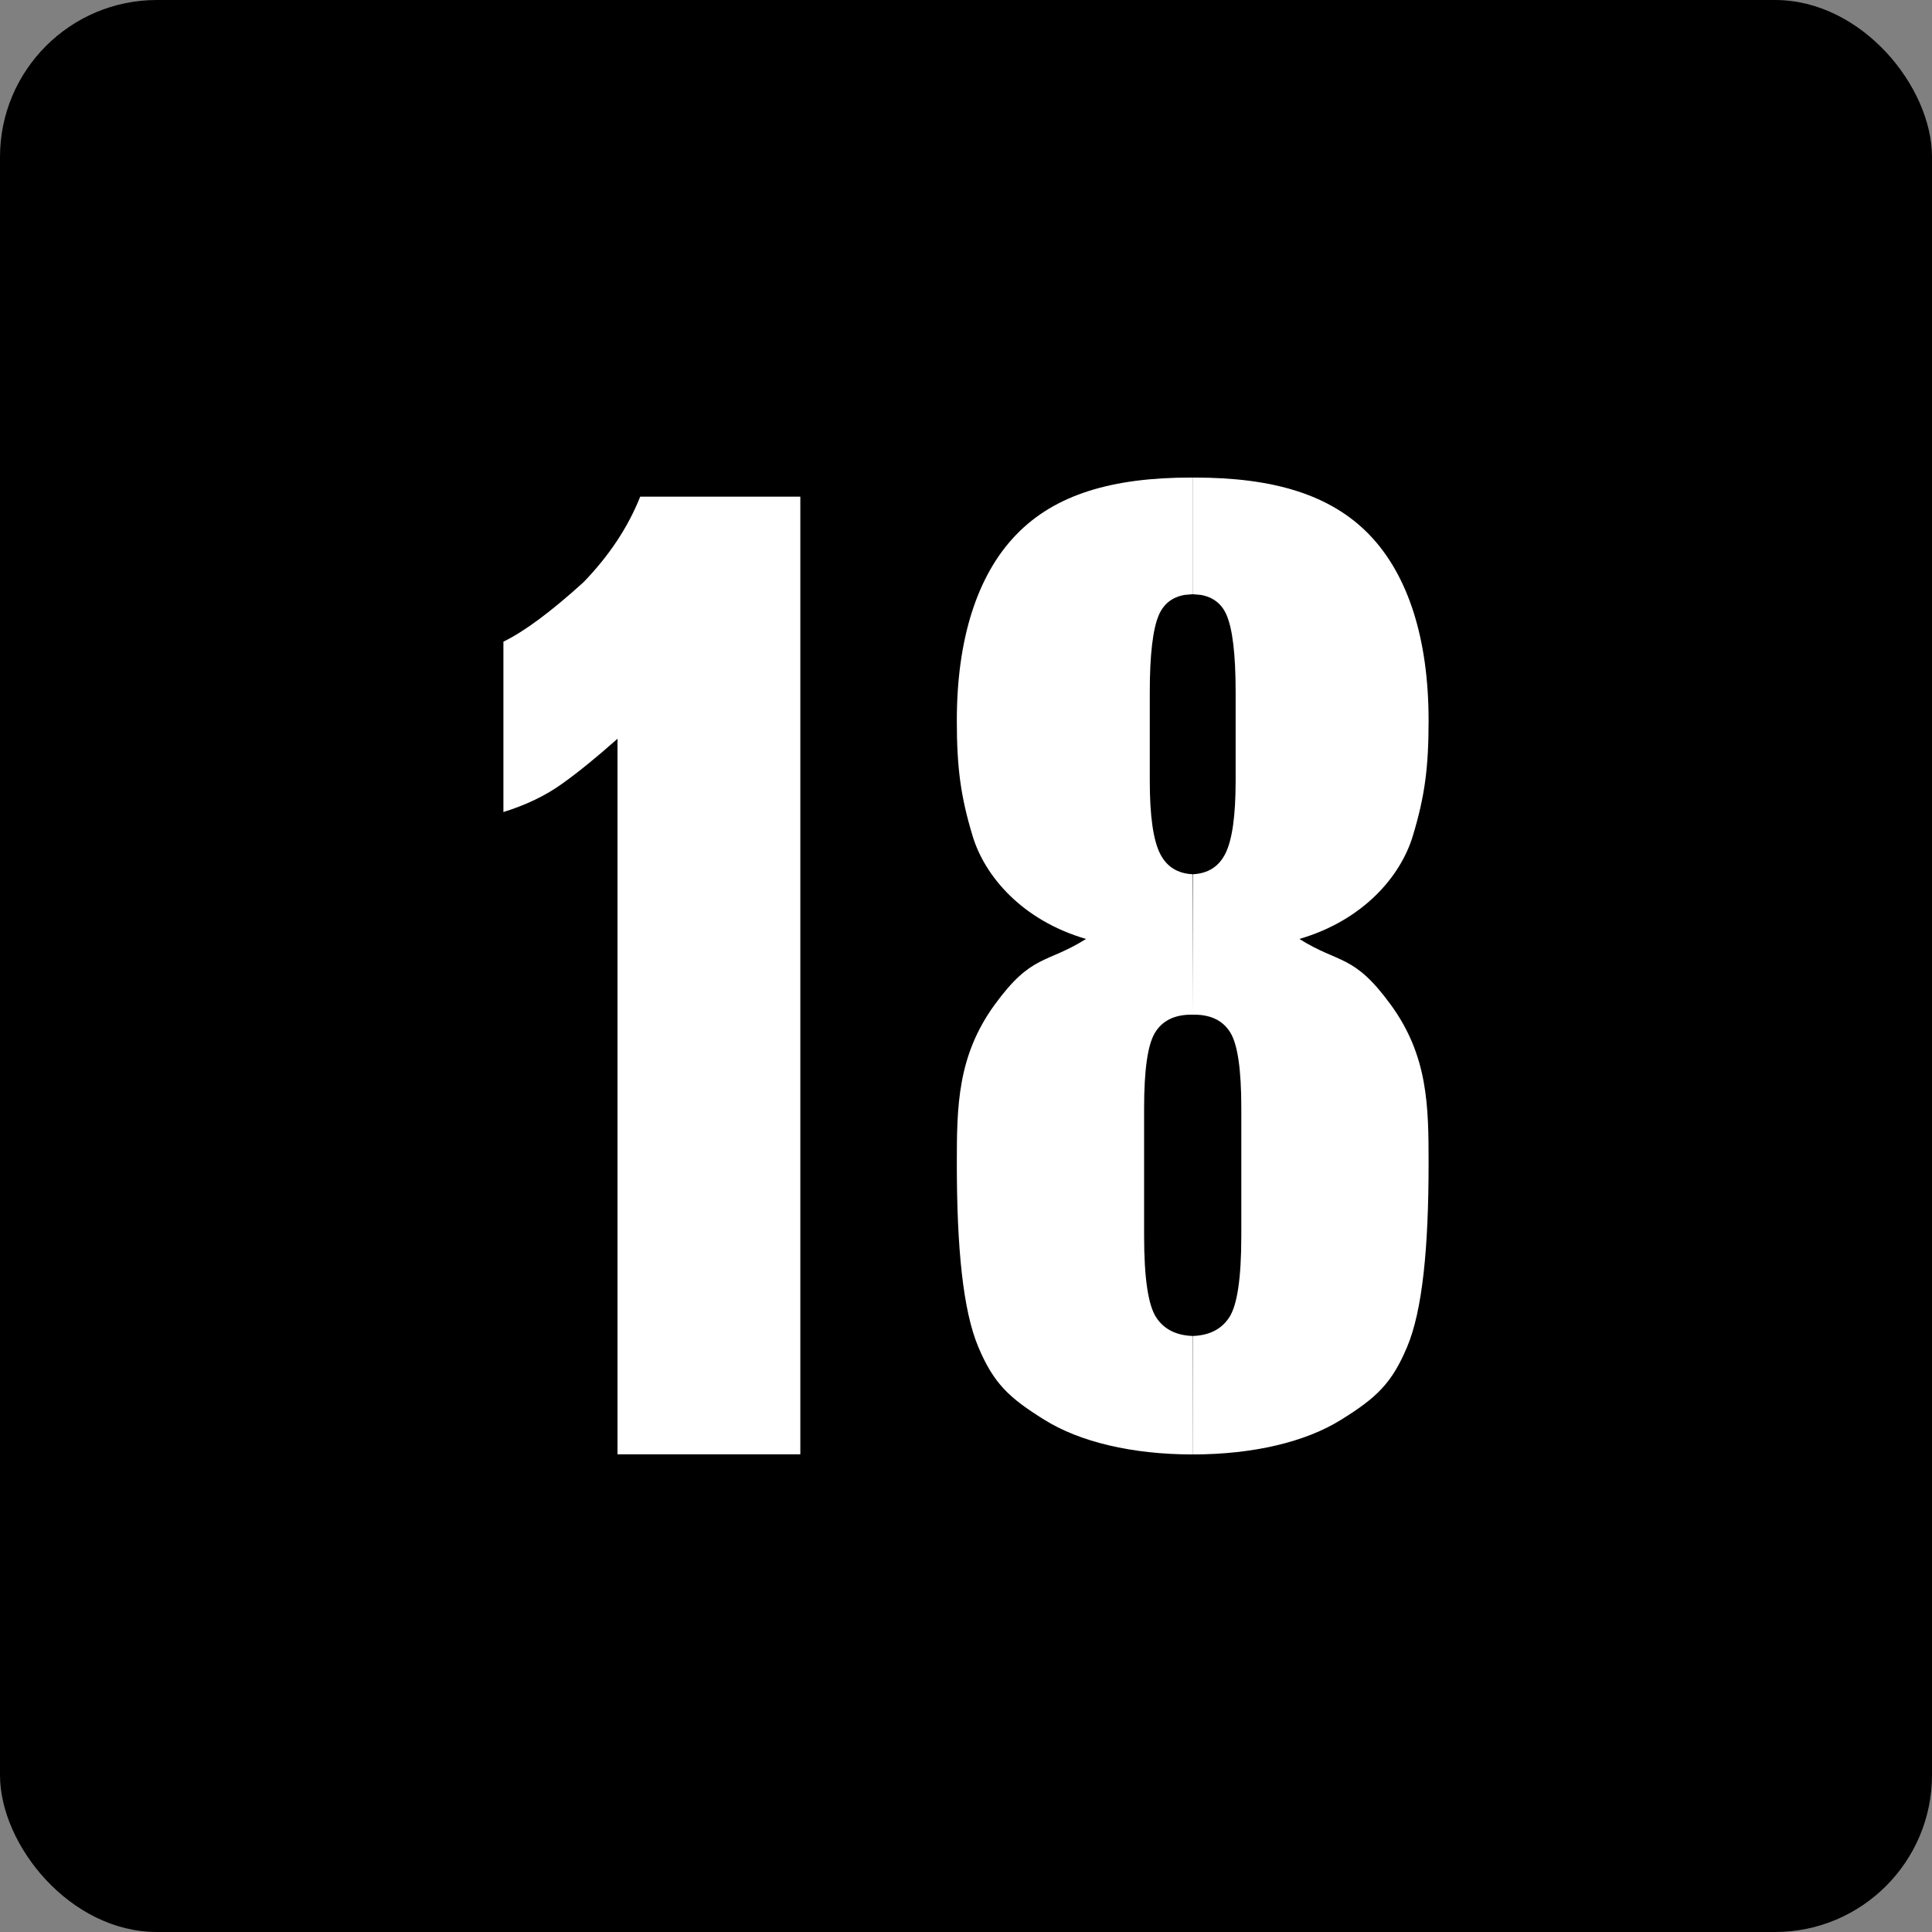 <?xml version="1.0" encoding="UTF-8"?>
<svg width="16px" height="16px" viewBox="0 0 16 16" version="1.1" xmlns="http://www.w3.org/2000/svg" xmlns:xlink="http://www.w3.org/1999/xlink">
    <rect x="0" y="0" width="16" height="16" fill="#808080" stroke="none"/>
    <title>_Assets/Badge/badge_Ratings_Brazil/18</title>
    <g id="_Assets/Badge/badge_Ratings_Brazil/18" stroke="none" stroke-width="1" fill="none" fill-rule="evenodd">
        <g id="Vector-Trace">
            <rect id="Plate" fill="#000000" x="0" y="0" width="16" height="16" rx="1.3"></rect>
            <path d="M9.86,3.955 L9.877,3.955 L9.877,4.921 L9.809,4.927 C9.709,4.945 9.638,5 9.598,5.091 C9.548,5.205 9.522,5.418 9.522,5.73 L9.522,6.467 C9.522,6.759 9.551,6.961 9.609,7.073 C9.663,7.178 9.752,7.234 9.876,7.24 L9.878,8.403 C9.874,8.403 9.871,8.403 9.867,8.403 C9.728,8.403 9.627,8.452 9.566,8.551 C9.505,8.65 9.475,8.859 9.475,9.177 L9.475,10.234 C9.475,10.586 9.509,10.813 9.577,10.913 C9.641,11.009 9.741,11.059 9.877,11.064 L9.877,12.045 L9.877,12.045 C9.375,12.045 8.942,11.941 8.649,11.758 C8.356,11.576 8.229,11.457 8.102,11.155 C7.975,10.854 7.924,10.336 7.924,9.634 C7.924,9.162 7.929,8.745 8.237,8.321 C8.546,7.897 8.662,7.985 8.994,7.776 C8.463,7.621 8.155,7.255 8.055,6.924 C7.955,6.594 7.924,6.355 7.924,5.967 C7.924,5.296 8.091,4.764 8.415,4.429 C8.738,4.093 9.216,3.955 9.86,3.955 Z M9.895,3.955 L9.878,3.955 L9.878,4.921 L9.946,4.927 C10.046,4.945 10.117,5 10.157,5.091 C10.207,5.205 10.233,5.418 10.233,5.73 L10.233,6.467 C10.233,6.759 10.204,6.961 10.146,7.073 C10.092,7.178 10.003,7.234 9.879,7.24 L9.878,8.403 C9.881,8.403 9.885,8.403 9.888,8.403 C10.028,8.403 10.128,8.452 10.189,8.551 C10.25,8.65 10.28,8.859 10.28,9.177 L10.28,10.234 C10.28,10.586 10.246,10.813 10.178,10.913 C10.114,11.009 10.014,11.059 9.879,11.064 L9.878,12.045 L9.878,12.045 C10.38,12.045 10.813,11.941 11.106,11.758 C11.399,11.576 11.526,11.457 11.653,11.155 C11.78,10.854 11.831,10.336 11.831,9.634 C11.831,9.162 11.827,8.745 11.518,8.321 C11.209,7.897 11.093,7.985 10.761,7.776 C11.292,7.621 11.6,7.255 11.7,6.924 C11.8,6.594 11.831,6.355 11.831,5.967 C11.831,5.296 11.664,4.764 11.341,4.429 C11.017,4.093 10.539,3.955 9.895,3.955 Z M4.169,5.314 C4.342,5.23 4.563,5.066 4.832,4.822 C5.044,4.603 5.201,4.367 5.302,4.113 L6.628,4.113 L6.628,12.044 L5.114,12.044 L5.114,6.118 C4.947,6.266 4.796,6.39 4.659,6.488 C4.522,6.587 4.359,6.666 4.169,6.725 L4.169,5.314 Z" id="Combined-Shape" fill="#FFFFFF" fill-rule="nonzero"></path>
        </g>
    </g>
</svg>